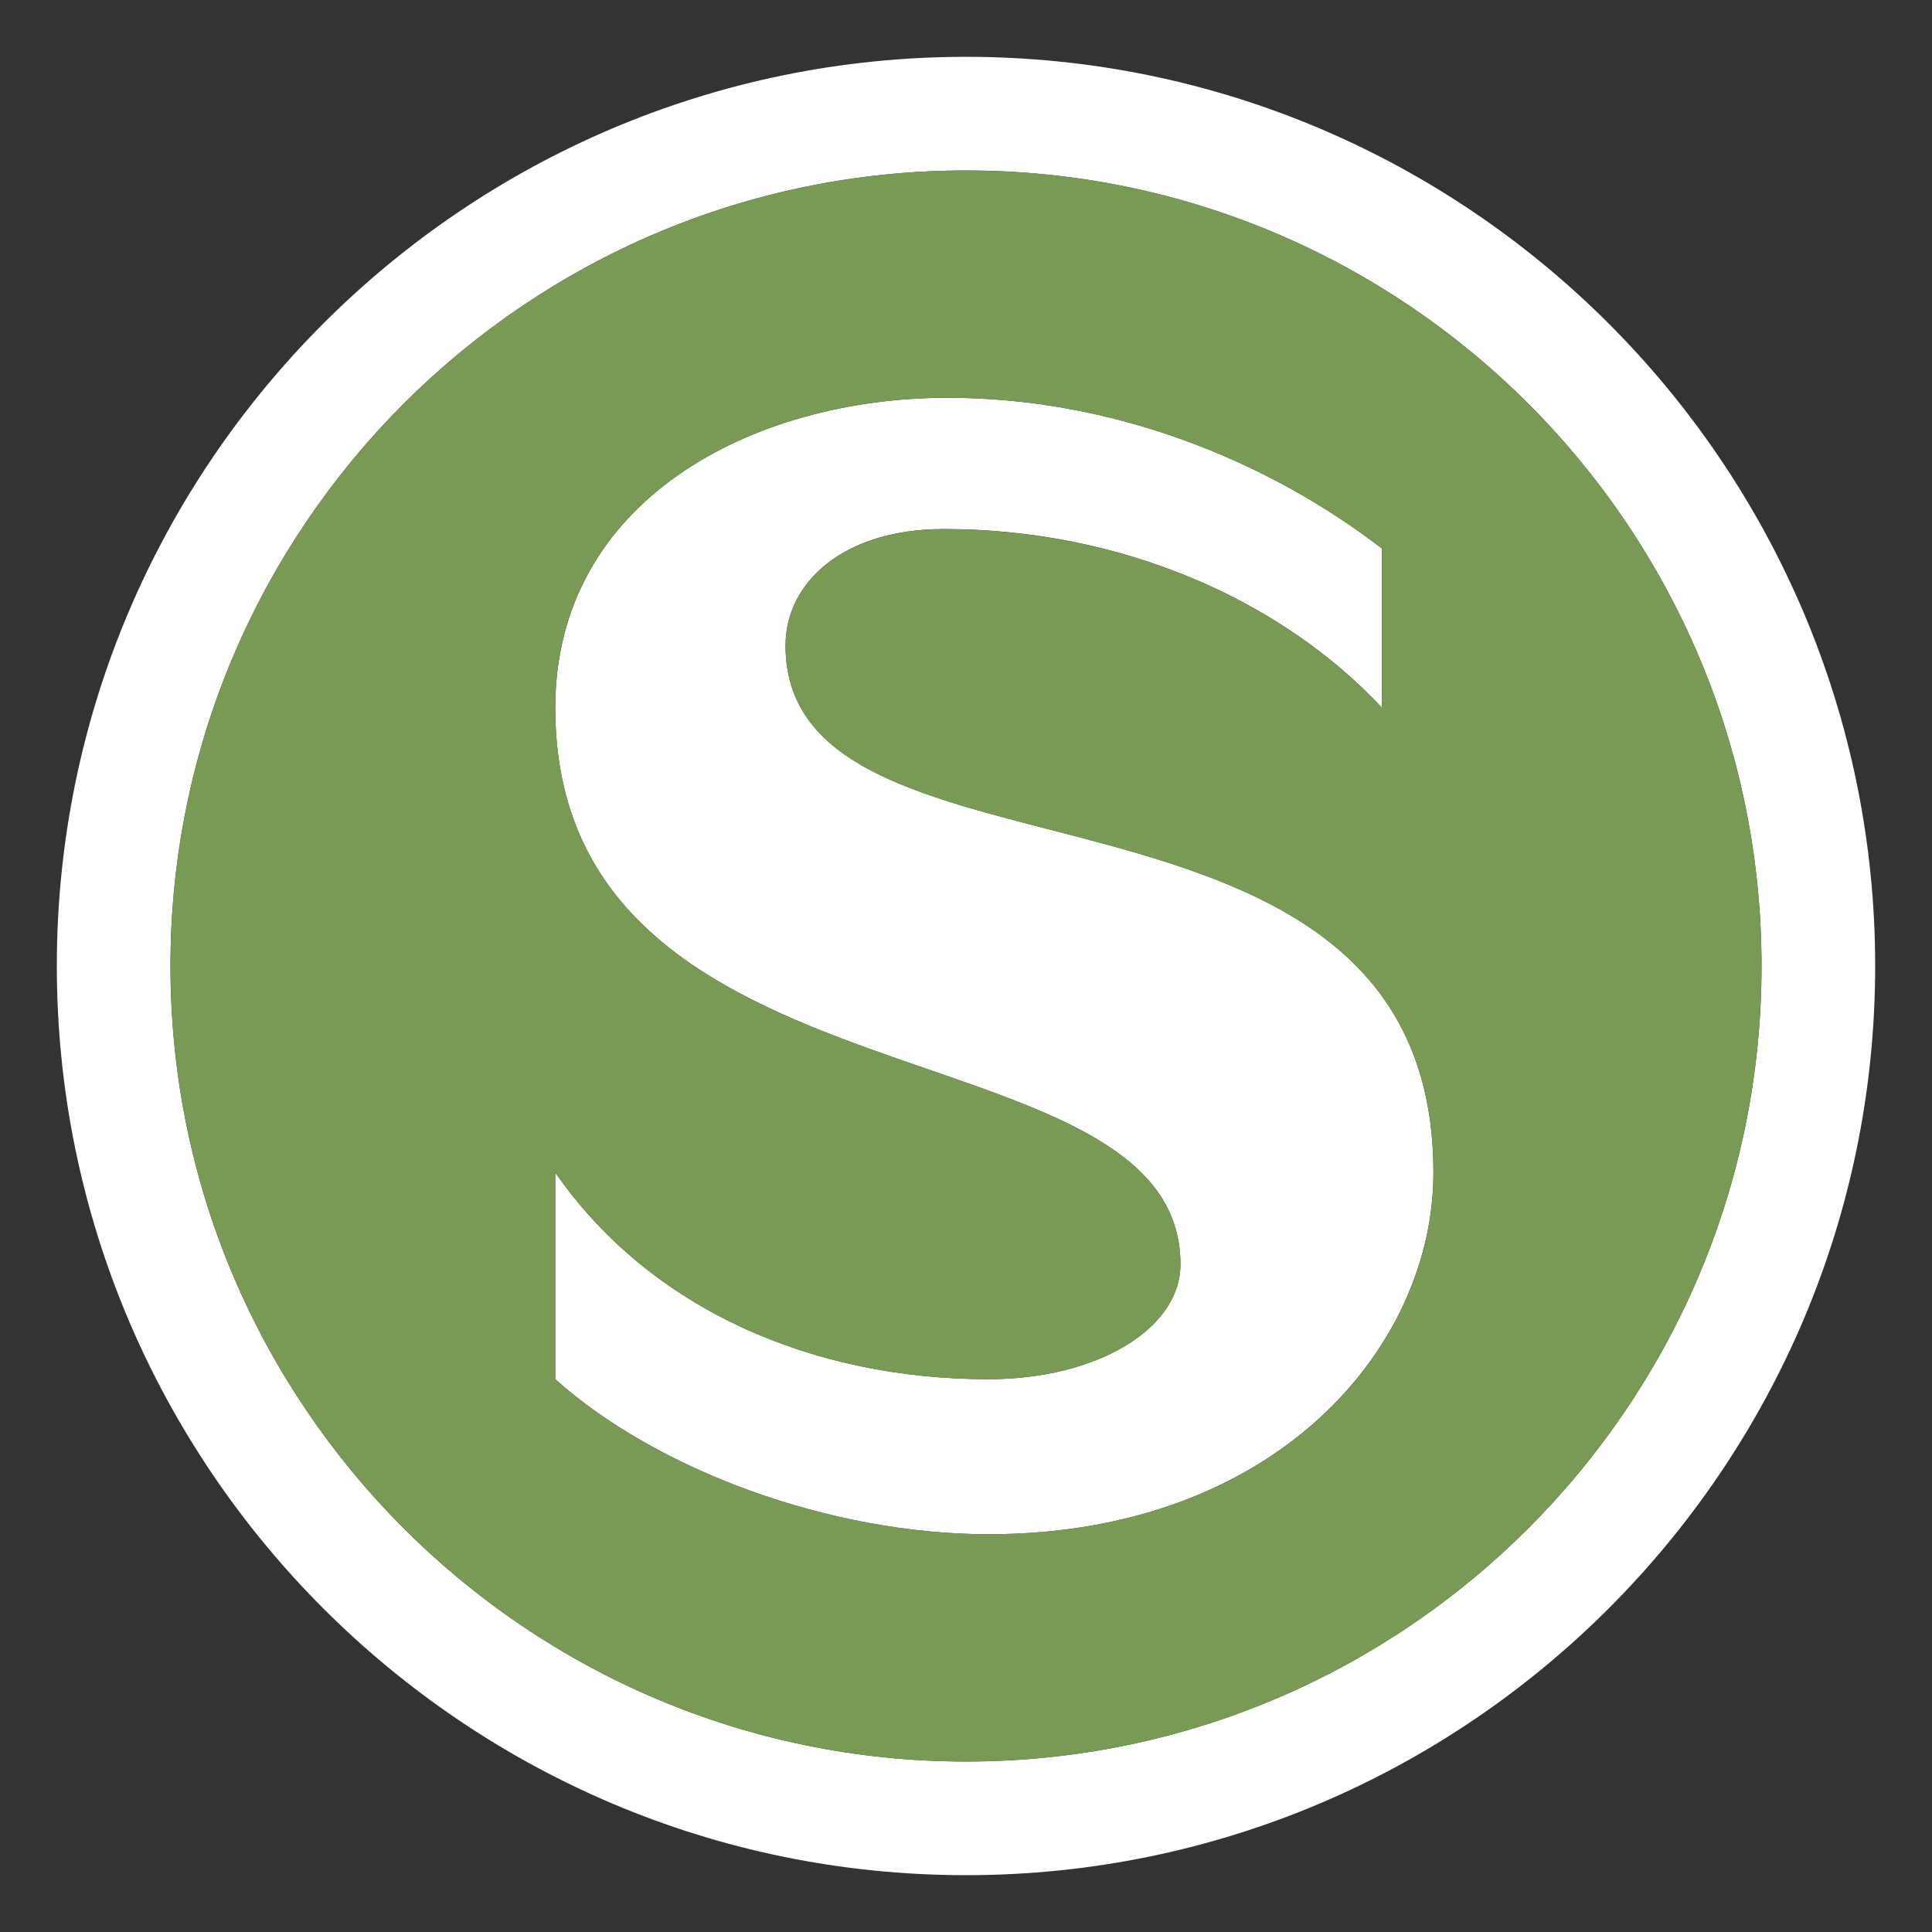 <?xml version="1.0" encoding="utf-8"?>
<!-- Generator: Adobe Illustrator 17.0.0, SVG Export Plug-In . SVG Version: 6.00 Build 0)  -->
<!DOCTYPE svg PUBLIC "-//W3C//DTD SVG 1.1//EN" "http://www.w3.org/Graphics/SVG/1.1/DTD/svg11.dtd">
<svg version="1.1"
	 id="Ebene_1" xmlns:dc="http://purl.org/dc/elements/1.1/" xmlns:cc="http://creativecommons.org/ns#" xmlns:rdf="http://www.w3.org/1999/02/22-rdf-syntax-ns#" xmlns:svg="http://www.w3.org/2000/svg" xmlns:sodipodi="http://sodipodi.sourceforge.net/DTD/sodipodi-0.dtd" xmlns:inkscape="http://www.inkscape.org/namespaces/inkscape" sodipodi:docname="s-bahn-15.svg" inkscape:version="0.91+devel+osxmenu r12911"
	 xmlns="http://www.w3.org/2000/svg" xmlns:xlink="http://www.w3.org/1999/xlink" x="0px" y="0px" width="17px" height="17px"
	 viewBox="-1 -1 17 17" enable-background="new -1 -1 17 17" xml:space="preserve">
<rect x="-1" y="-1" width="17" height="17" fill="#333333" stroke="none"/>
<sodipodi:namedview  inkscape:snap-intersection-paths="true" id="namedview9" inkscape:zoom="27.302244" inkscape:cx="14.050536" showgrid="true" gridtolerance="10" inkscape:cy="4.4703304" objecttolerance="10" guidetolerance="10" bordercolor="#666666" borderopacity="1" pagecolor="#ffffff" inkscape:bbox-paths="true" inkscape:snap-bbox="true" inkscape:current-layer="layer1" inkscape:pageopacity="0" inkscape:window-y="0" inkscape:window-x="2" inkscape:object-paths="true" inkscape:bbox-nodes="true" inkscape:snap-smooth-nodes="true" inkscape:pageshadow="2" inkscape:window-maximized="0" inkscape:object-nodes="true" inkscape:snap-bbox-edge-midpoints="true">
	<inkscape:grid  color="#ff0000" type="xygrid" opacity="0.125" id="grid2985" empspacing="2" spacingy="0.5" spacingx="0.5">
		</inkscape:grid>
</sodipodi:namedview>
<g id="layer2" transform="translate(0,-3)" inkscape:groupmode="layer" sodipodi:insensitive="true" inkscape:label="original" display="none">
	<g id="g2990-4" transform="matrix(0.042,0,0,0.042,1.599,15.975)" display="inline">
		<g id="g3-0" transform="translate(0,-341)">
			<path id="path5-0" inkscape:connector-curvature="0" fill="#006F35" d="M175.4,341.586c-91.5,0-165.899-74.399-165.899-165.9
				c0-91.5,74.399-165.9,165.899-165.9c91.501,0,165.901,74.4,165.901,165.9C341.304,267.187,266.902,341.586,175.4,341.586z"/>
			<path id="path7-9" inkscape:connector-curvature="0" fill="#FFFFFF" d="M133.4,102.185c0-14.4,13.2-26.7,36.301-26.7
				c40.8,0,75.6,21.9,98.7,46.8v-43.5c-26.7-20.7-60.301-33-97.801-33c-45,0-95.1,27.601-95.1,78.9
				c0,97.801,148.5,62.701,148.5,119.4c0,15-19.799,29.101-44.399,29.101c-40.2,0-80.1-24.3-102-55.8v52.199
				c23.1,20.7,65.4,37.2,102,37.2c65.7,0,104.701-46.801,104.701-87.001C284.304,120.185,133.4,162.784,133.4,102.185z"/>
		</g>
	</g>
</g>
<g id="g3121_1_" transform="matrix(0.054,0,0,0.054,-14.015,13.968)">
	<g id="g3123_1_" transform="translate(0,-341)">
	</g>
</g>
<g id="g3121" transform="matrix(0.054,0,0,0.054,-14.015,13.968)">
	<g id="g3123" transform="translate(0,-341)">
	</g>
</g>
<g>
	<path fill="#FFFFFF" d="M7.5-0.5c-4.411,0-8,3.589-8,8s3.589,8,8,8s8-3.589,8-8S11.911-0.5,7.5-0.5z M7.5,14.5
		c-3.861,0-7-3.139-7-7s3.139-7,7-7s7,3.139,7,7C14.5,11.361,11.361,14.5,7.5,14.5z"/>
	<path fill="#FFFFFF" d="M5.912,4.68c0-0.552,0.506-1.025,1.392-1.025c1.565,0,2.969,0.624,3.855,1.571V3.826
		C10.135,3.039,8.776,2.5,7.338,2.5c-1.726,0-3.452,0.909-3.452,2.727c0,3.636,5.501,2.722,5.501,4.897
		c0,0.575-0.745,1.012-1.689,1.012c-1.542,0-2.972-0.61-3.812-1.818v1.818C4.772,11.93,6.295,12.5,7.698,12.5
		c2.52,0,3.915-1.64,3.915-3.182C11.614,5.498,5.912,7.005,5.912,4.68z"/>
	<path fill="#799A55" d="M7.5,0.5c-3.861,0-7,3.139-7,7s3.139,7,7,7s7-3.139,7-7C14.5,3.639,11.361,0.5,7.5,0.5z M7.698,12.5
		c-1.404,0-2.926-0.57-3.812-1.364V9.318c0.84,1.208,2.27,1.818,3.812,1.818c0.944,0,1.689-0.437,1.689-1.012
		c0-2.175-5.501-1.261-5.501-4.897c0-1.818,1.726-2.727,3.452-2.727c1.438,0,2.797,0.539,3.821,1.326v1.401
		c-0.886-0.947-2.29-1.571-3.855-1.571c-0.886,0-1.392,0.472-1.392,1.025c0,2.324,5.701,0.817,5.701,4.638
		C11.614,10.86,10.219,12.5,7.698,12.5z"/>
</g>
</svg>
